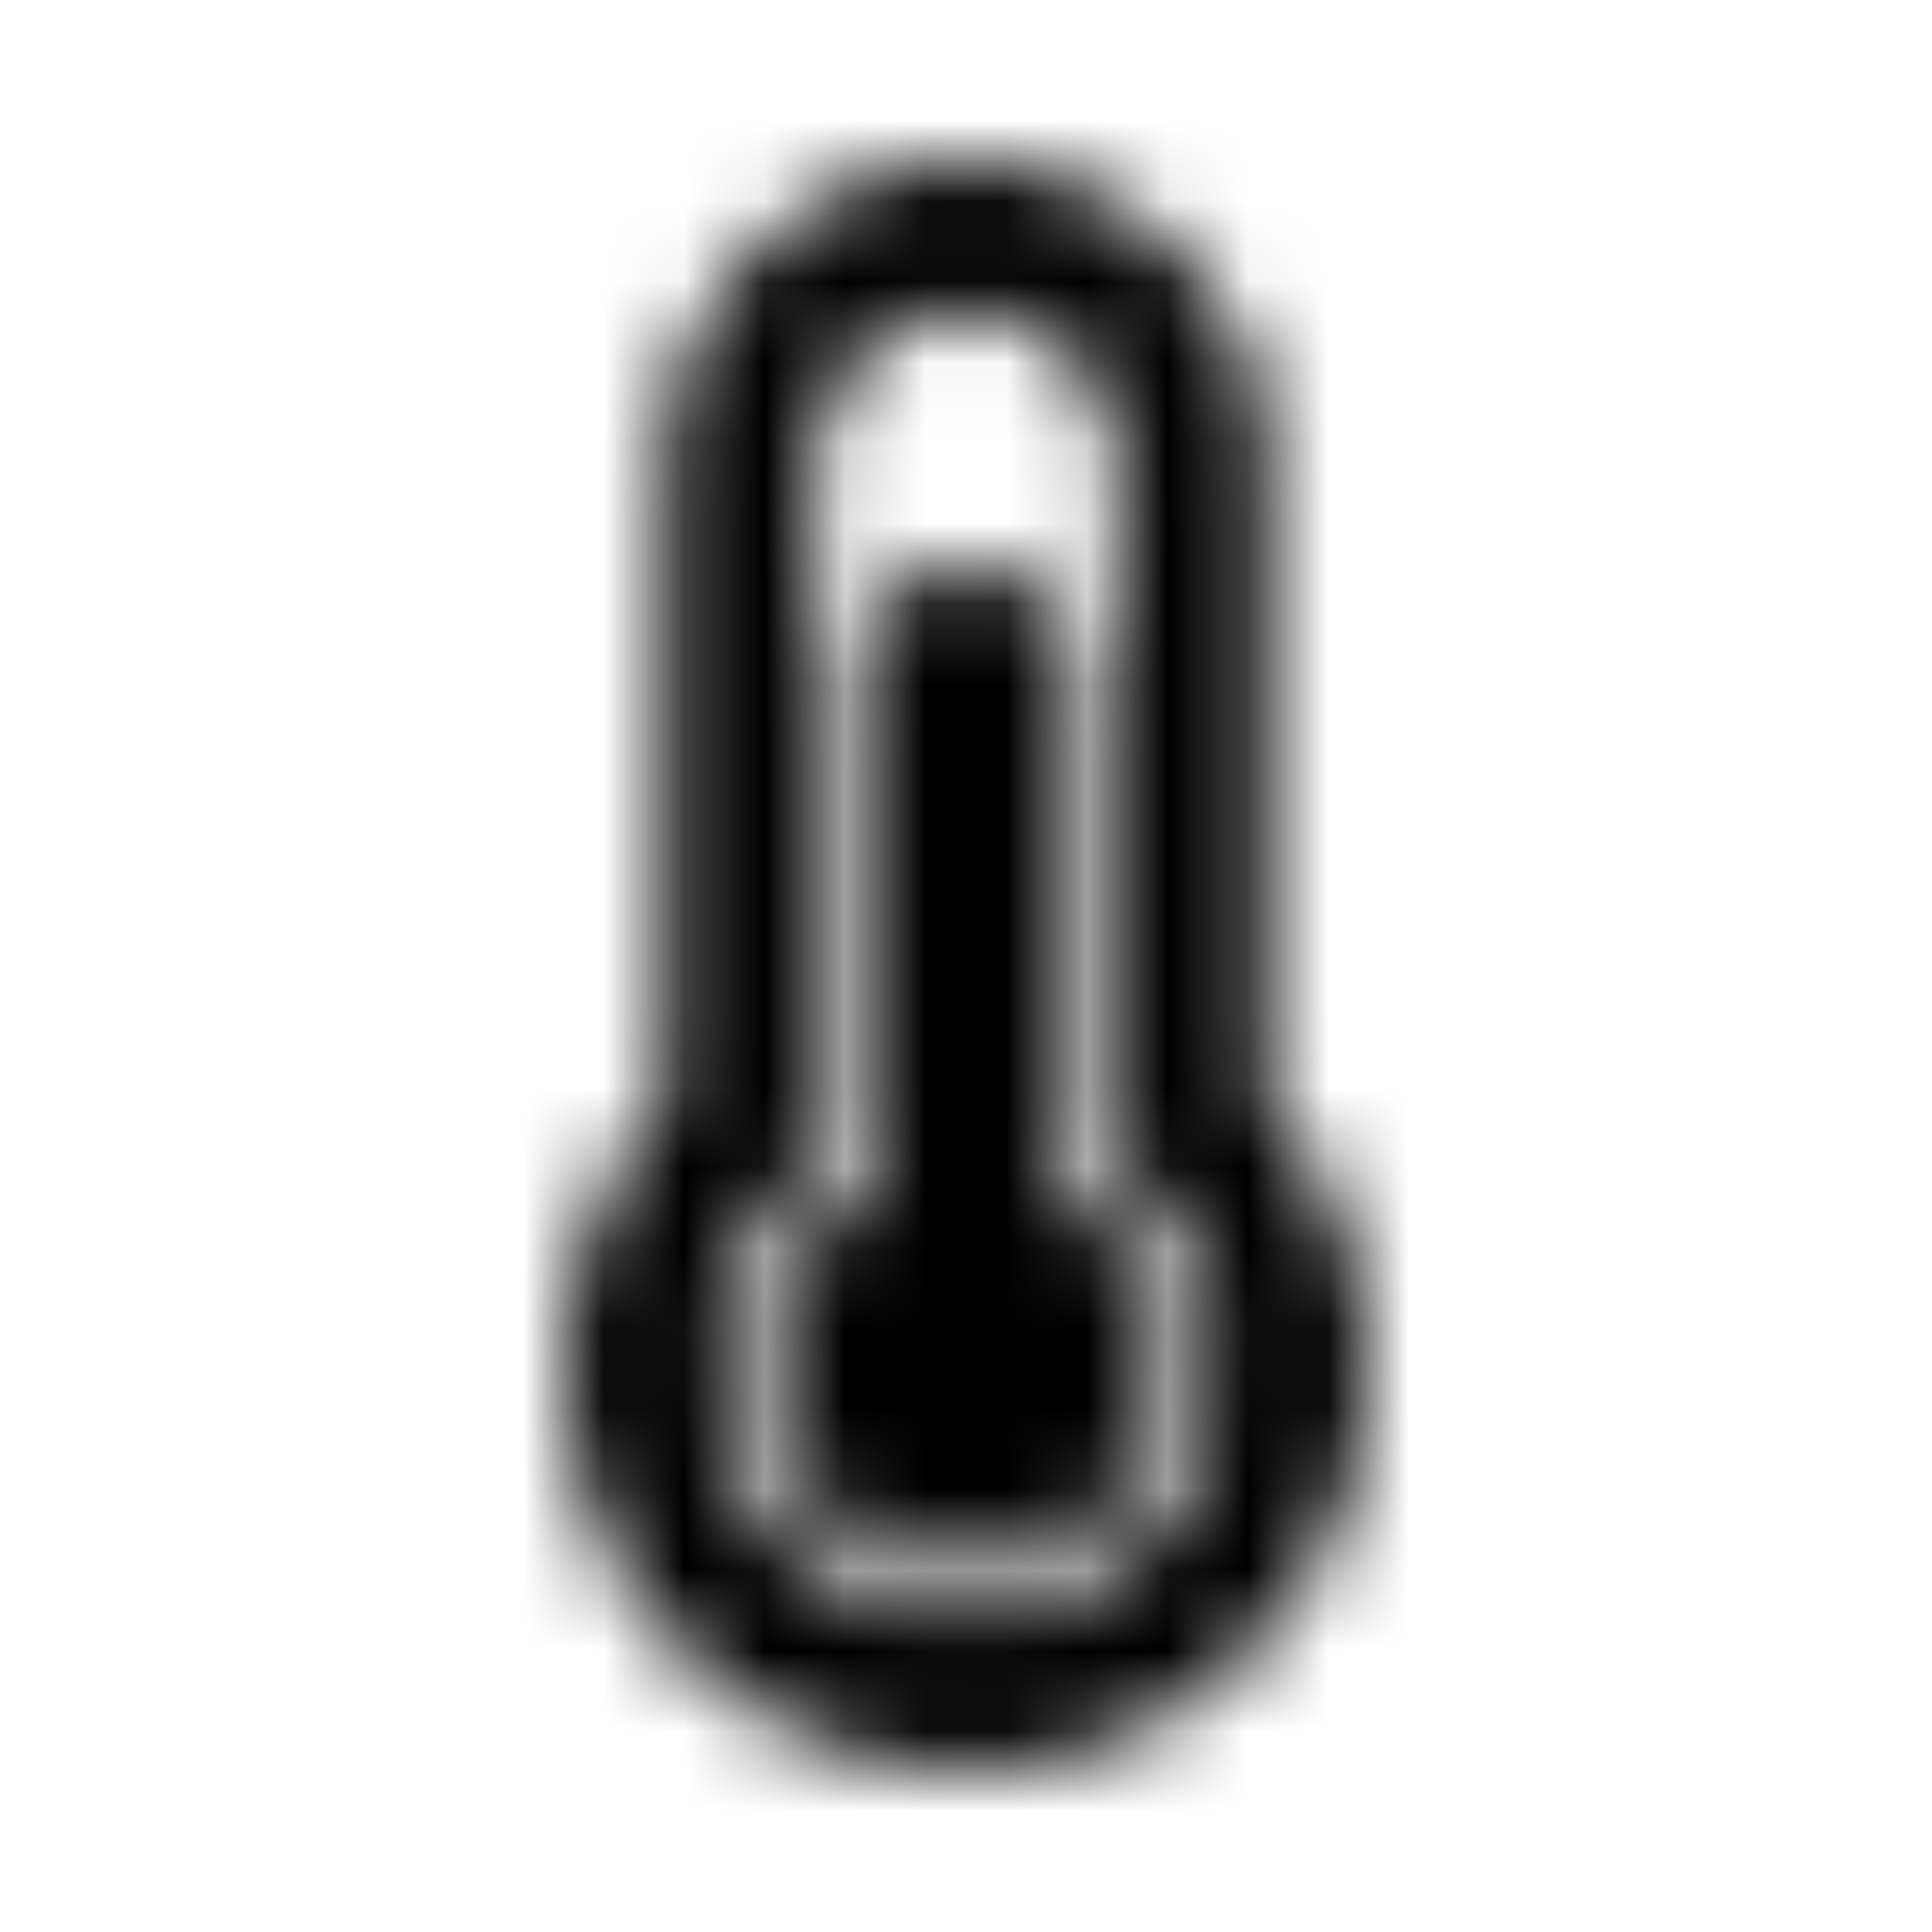 <?xml version="1.0" encoding="UTF-8"?>
<svg width="24px" height="24px" viewBox="0 0 24 24" version="1.1" xmlns="http://www.w3.org/2000/svg" xmlns:xlink="http://www.w3.org/1999/xlink">
    <!-- Generator: Sketch 52.5 (67469) - http://www.bohemiancoding.com/sketch -->
    <title>thermometer-three-quarters</title>
    <desc>Created with Sketch.</desc>
    <defs>
        <path d="M14.5,17 C14.5,18.381 13.381,19.5 12,19.5 C10.619,19.5 9.5,18.381 9.5,17 C9.5,16.075 10.003,15.268 10.75,14.835 L10.75,8.25 C10.75,7.56 11.31,7 12,7 C12.69,7 13.25,7.56 13.25,8.25 L13.25,14.835 C13.997,15.268 14.5,16.075 14.5,17 Z M15.75,13.693 C16.528,14.575 17,15.732 17,17 C17,19.762 14.762,22 12,22 C11.988,22 11.976,22 11.964,22 C9.218,21.981 6.986,19.72 7,16.974 C7.006,15.716 7.478,14.569 8.25,13.693 L8.25,5.75 C8.25,3.679 9.929,2 12,2 C14.071,2 15.75,3.679 15.75,5.75 L15.75,13.693 Z M15.125,17 C15.125,15.659 14.368,14.961 13.875,14.402 L13.875,5.75 C13.875,4.716 13.034,3.875 12,3.875 C10.966,3.875 10.125,4.716 10.125,5.75 L10.125,14.402 C9.628,14.966 8.882,15.656 8.875,16.984 C8.866,18.697 10.264,20.113 11.977,20.125 L12,20.125 C13.723,20.125 15.125,18.723 15.125,17 Z" id="path-1"></path>
    </defs>
    <g id="thermometer-three-quarters" stroke="none" stroke-width="1" fill="none" fill-rule="evenodd">
        <mask id="mask-2" fill="white">
            <use xlink:href="#path-1"></use>
        </mask>
        <g fill-rule="nonzero"></g>
        <g id="🎨-color" mask="url(#mask-2)" fill="#000000">
            <rect id="🎨-Color" x="0" y="0" width="24" height="24"></rect>
        </g>
    </g>
</svg>